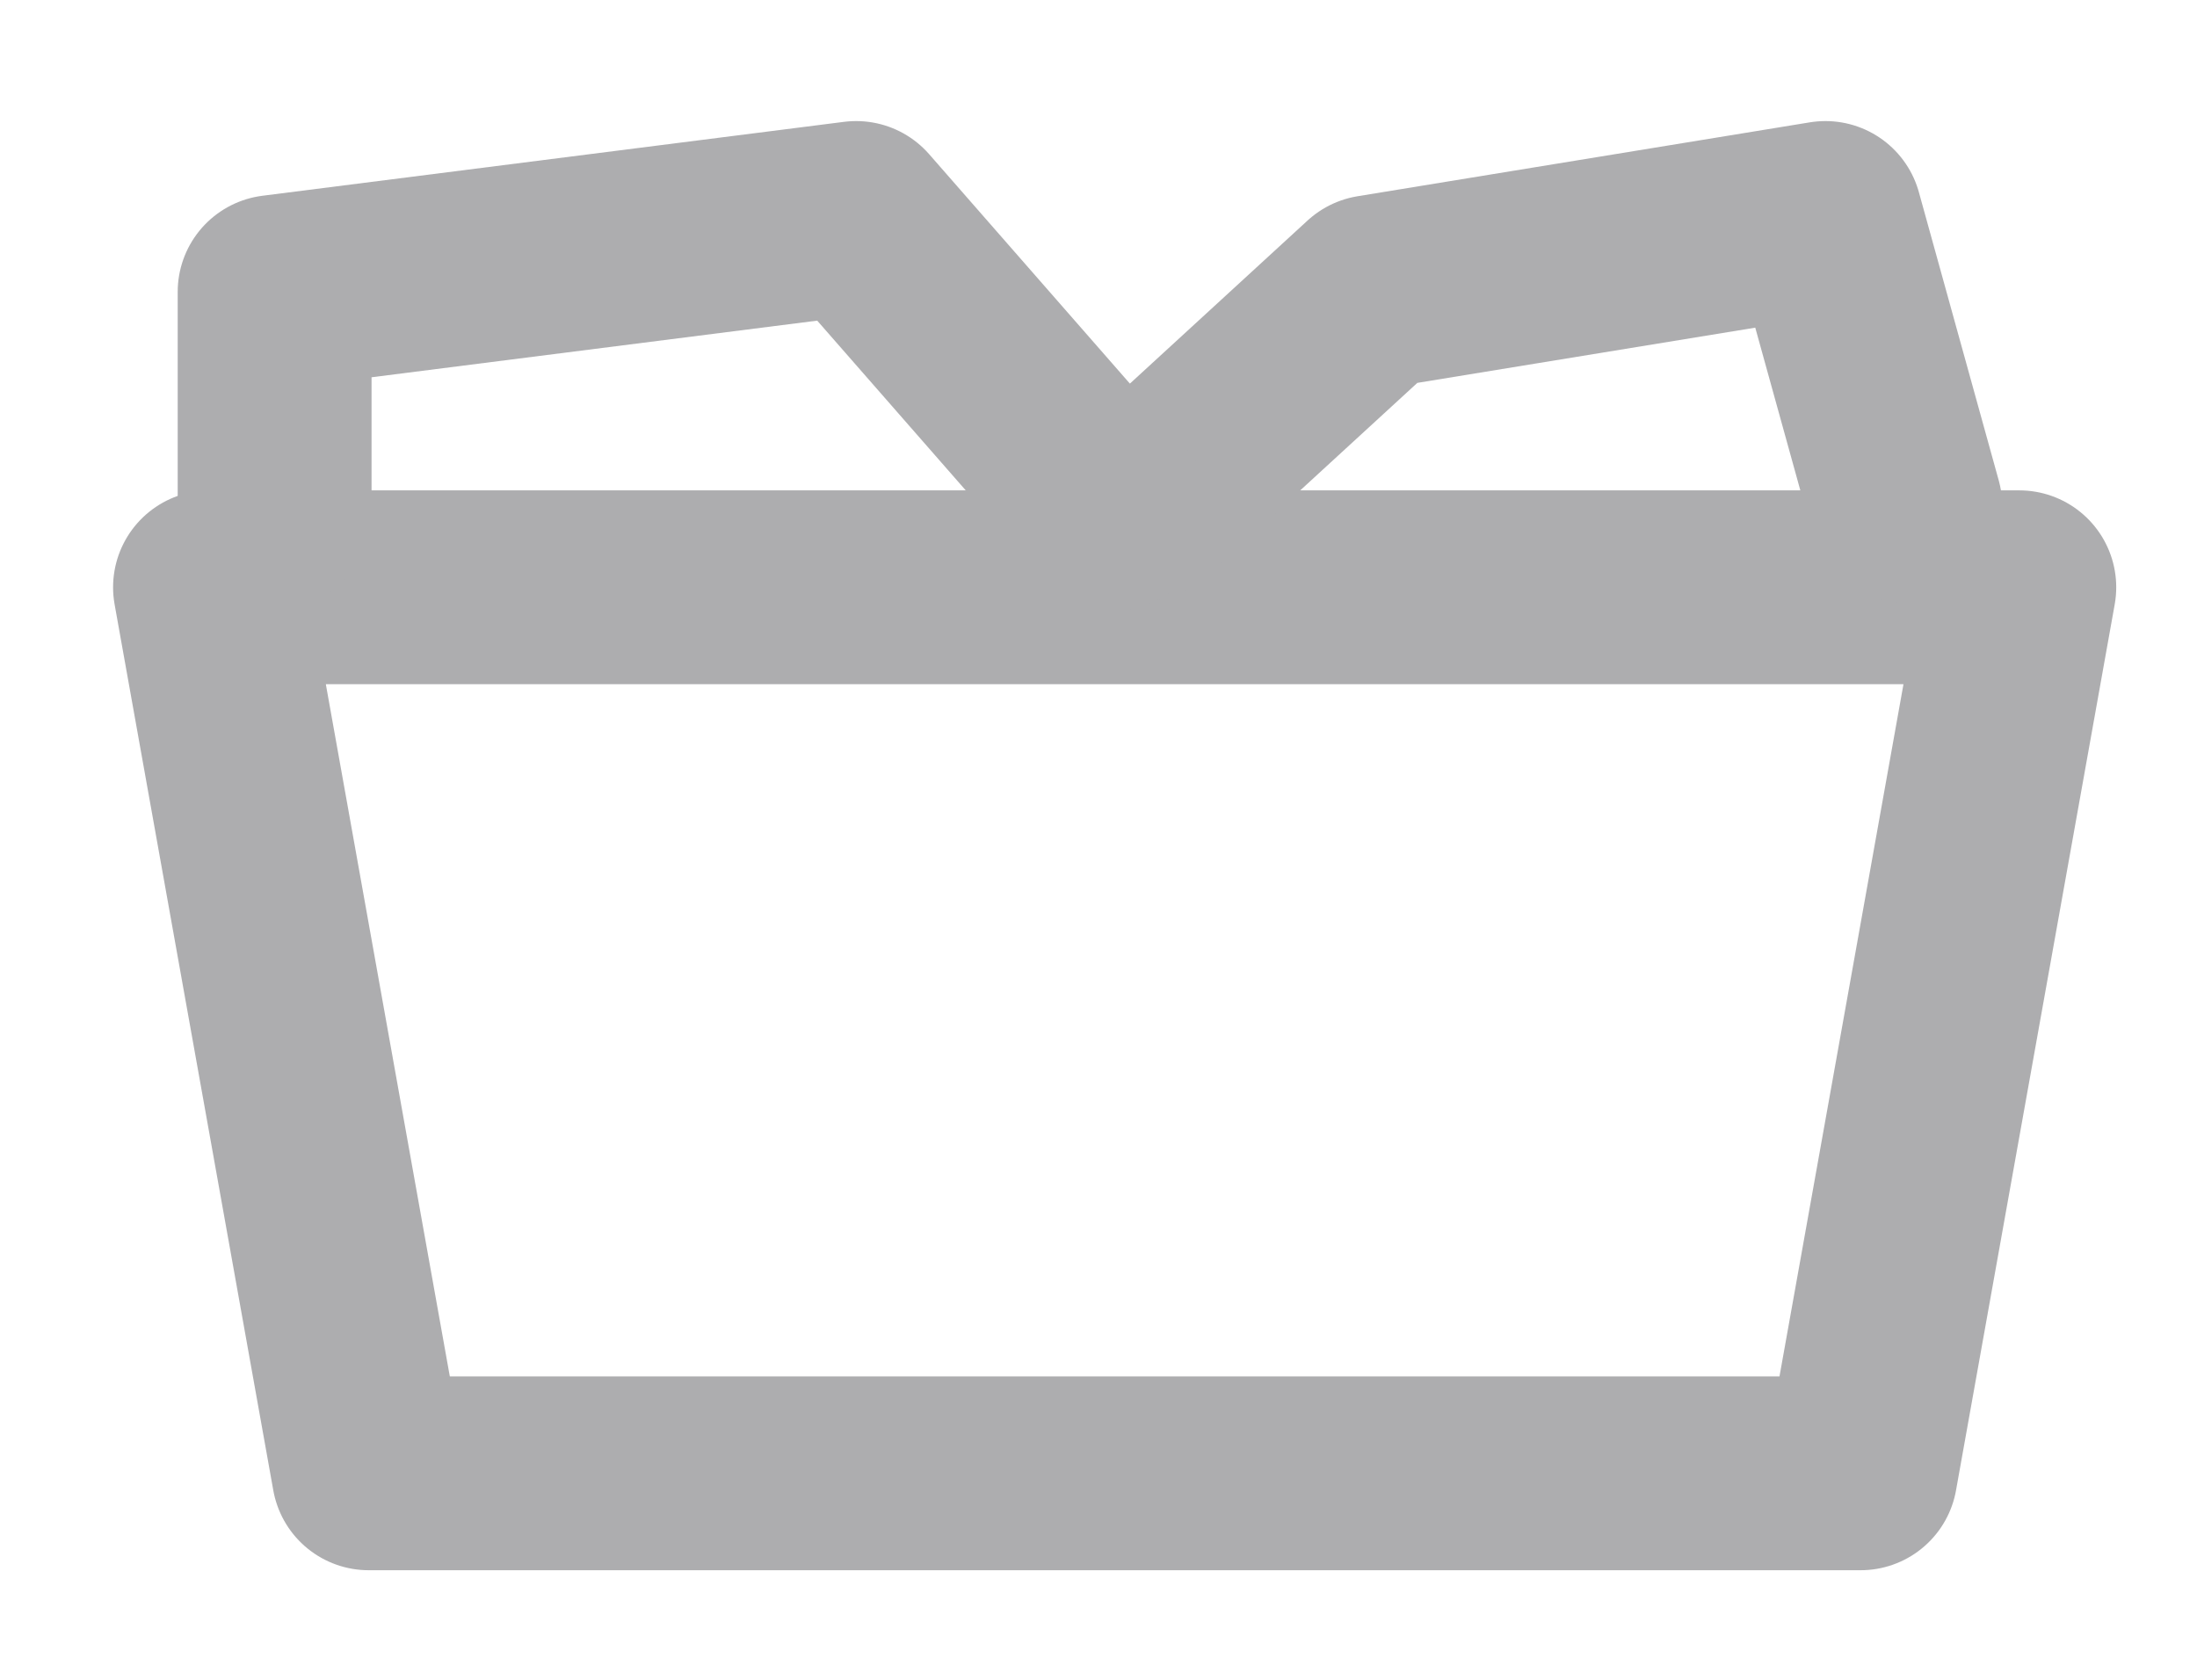 <svg width="17" height="13" viewBox="0 0 17 13" fill="none" xmlns="http://www.w3.org/2000/svg">
<path d="M14.397 11.402H2.853L1.625 4.545H15.625L14.397 11.402Z" stroke="#ADADAF" stroke-width="1.5" stroke-linecap="round" stroke-linejoin="round"/>
<path d="M8.818 3.918L10.625 2.259L14.125 1.687L14.743 3.918" stroke="#ADADAF" stroke-width="1.5" stroke-linecap="round" stroke-linejoin="round"/>
<path d="M8.625 3.973L6.625 1.687L2.125 2.259V3.973" stroke="#ADADAF" stroke-width="1.5" stroke-linecap="round" stroke-linejoin="round"/>
</svg>
